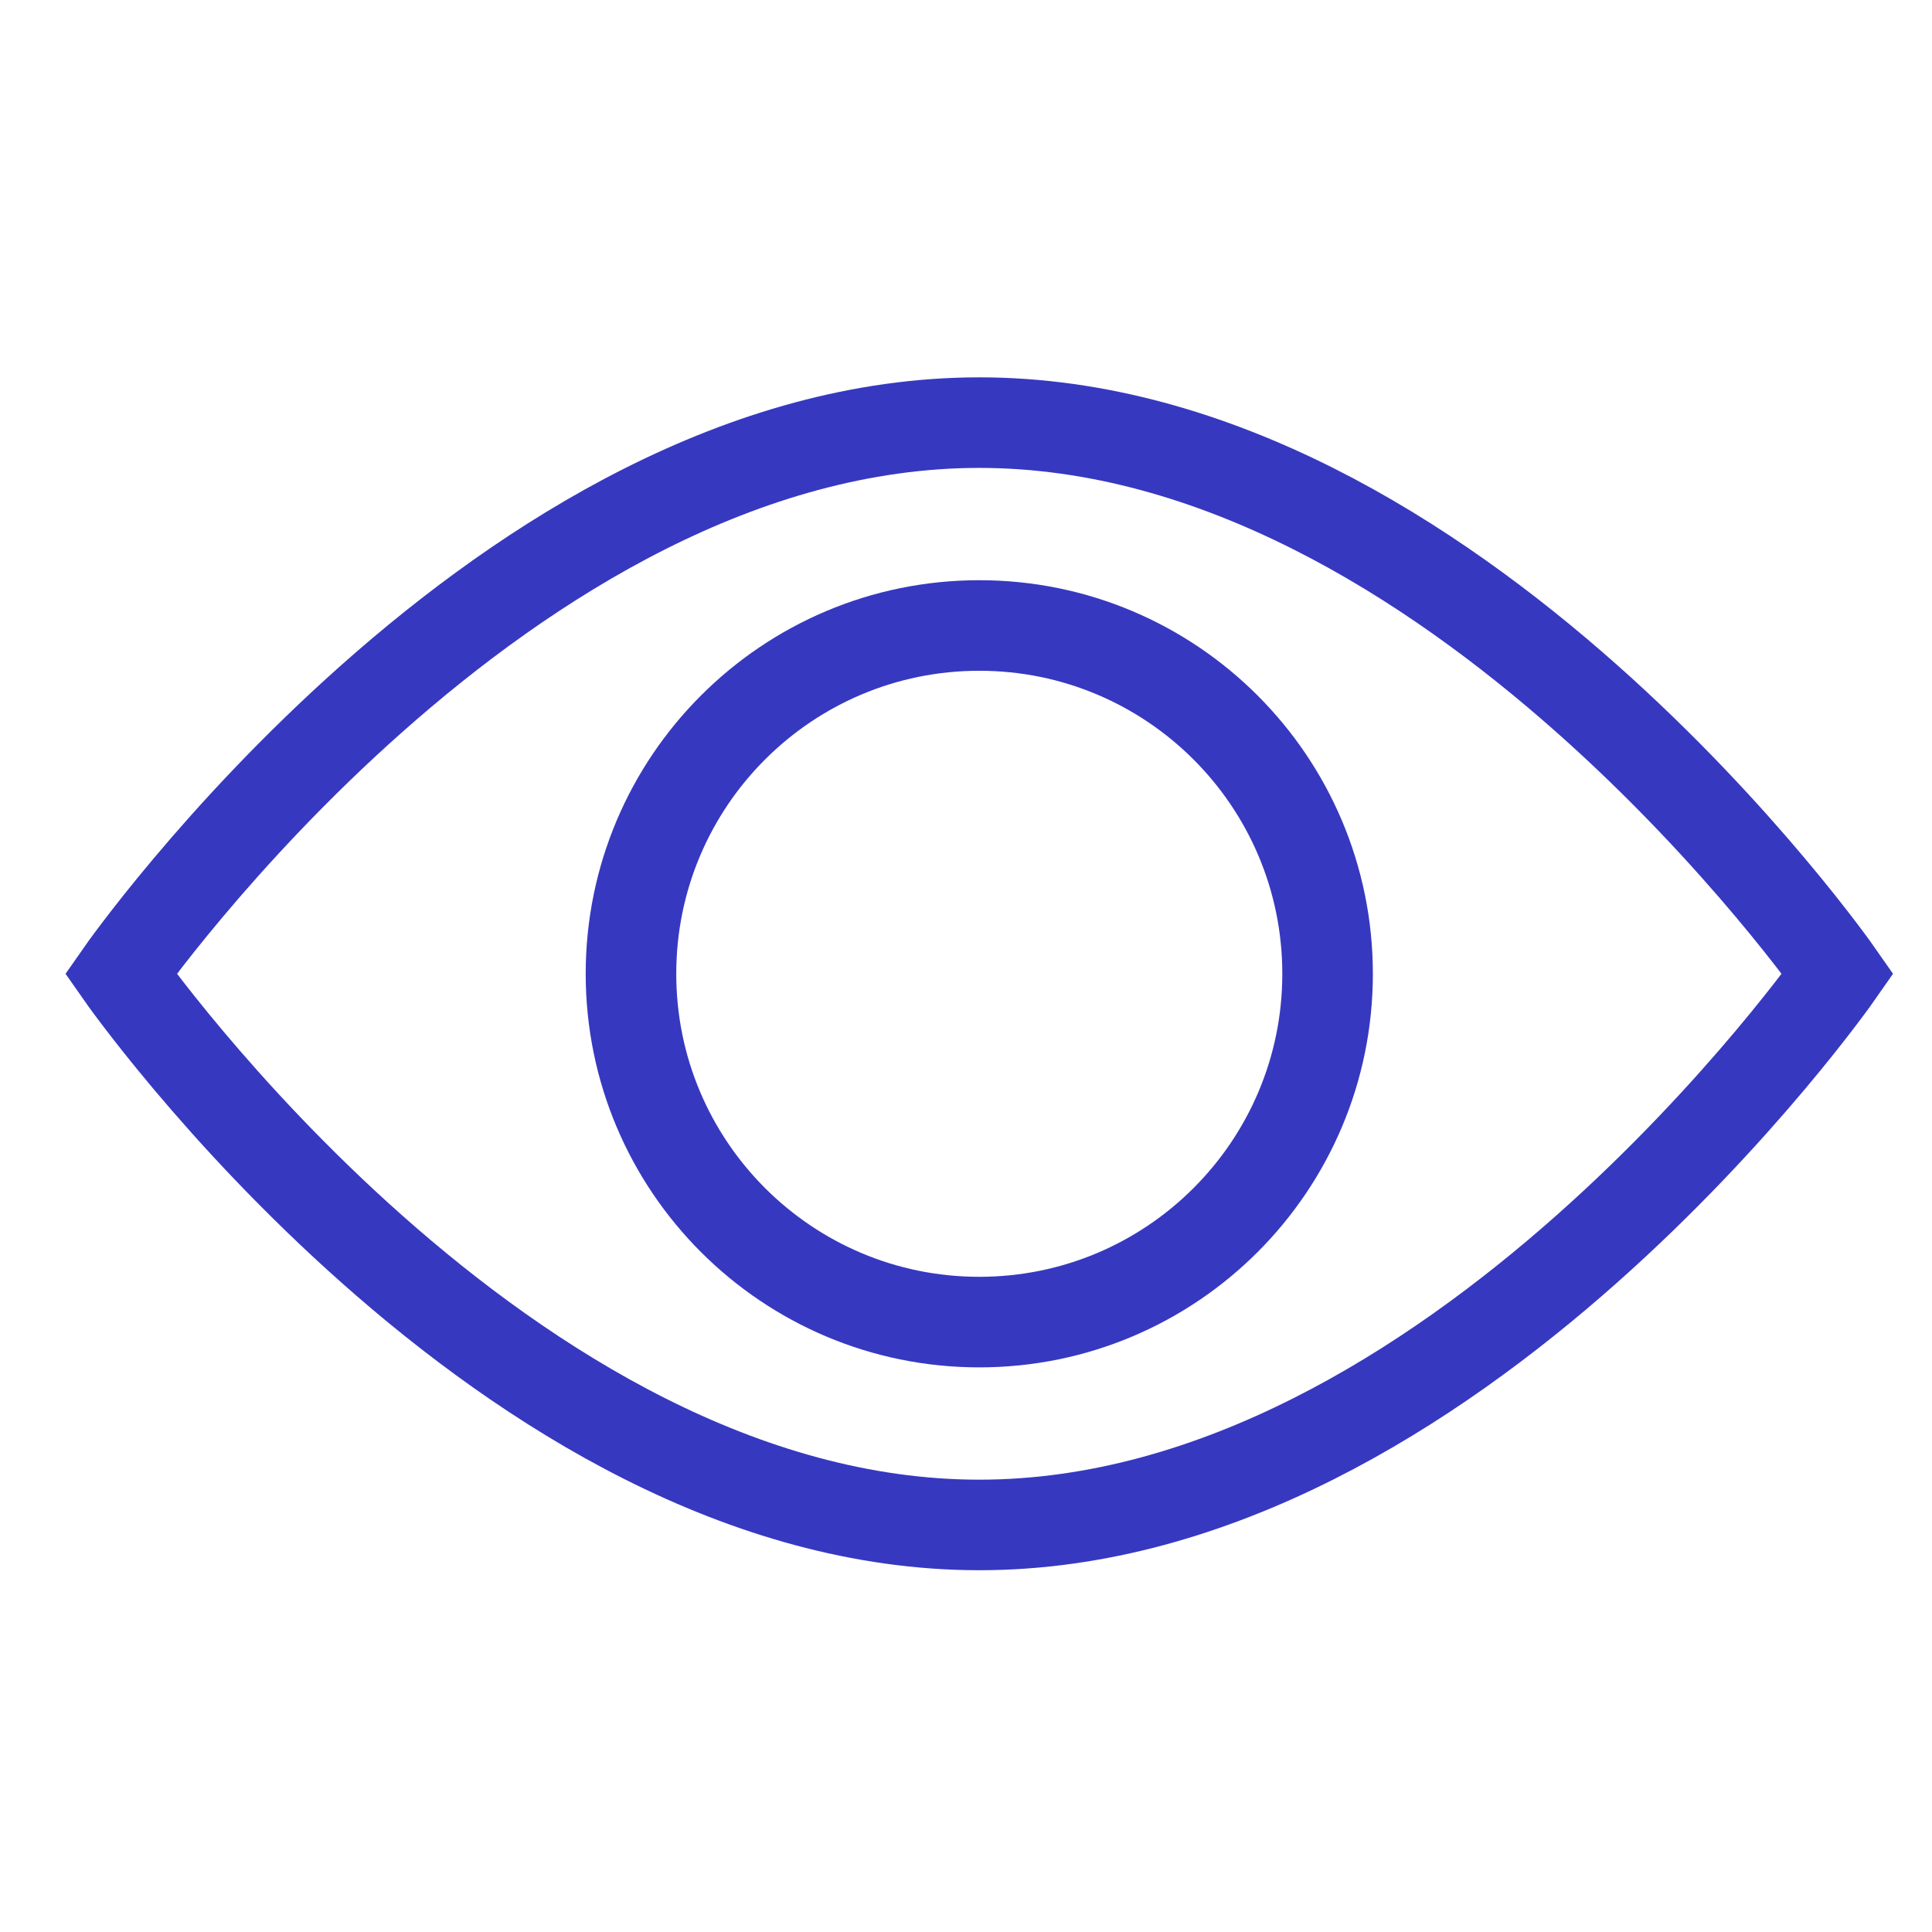 <svg width="32" height="32" viewBox="0 0 32 32" fill="none" xmlns="http://www.w3.org/2000/svg">
<path d="M16.22 21.898C19.406 21.898 21.989 19.315 21.989 16.129C21.989 12.943 19.406 10.36 16.22 10.36C13.034 10.36 10.451 12.943 10.451 16.129C10.451 19.315 13.034 21.898 16.22 21.898Z" stroke="#3738C0" stroke-width="1.5" stroke-miterlimit="10" stroke-linecap="round"/>
<path d="M2 16.129C2 16.129 8.367 25.258 16.22 25.258C24.073 25.258 30.44 16.129 30.44 16.129C30.44 16.129 24.073 7 16.22 7C8.367 7 2 16.129 2 16.129Z" stroke="#3738C0" stroke-width="1.5" stroke-miterlimit="10" stroke-linecap="round"/>
</svg>
